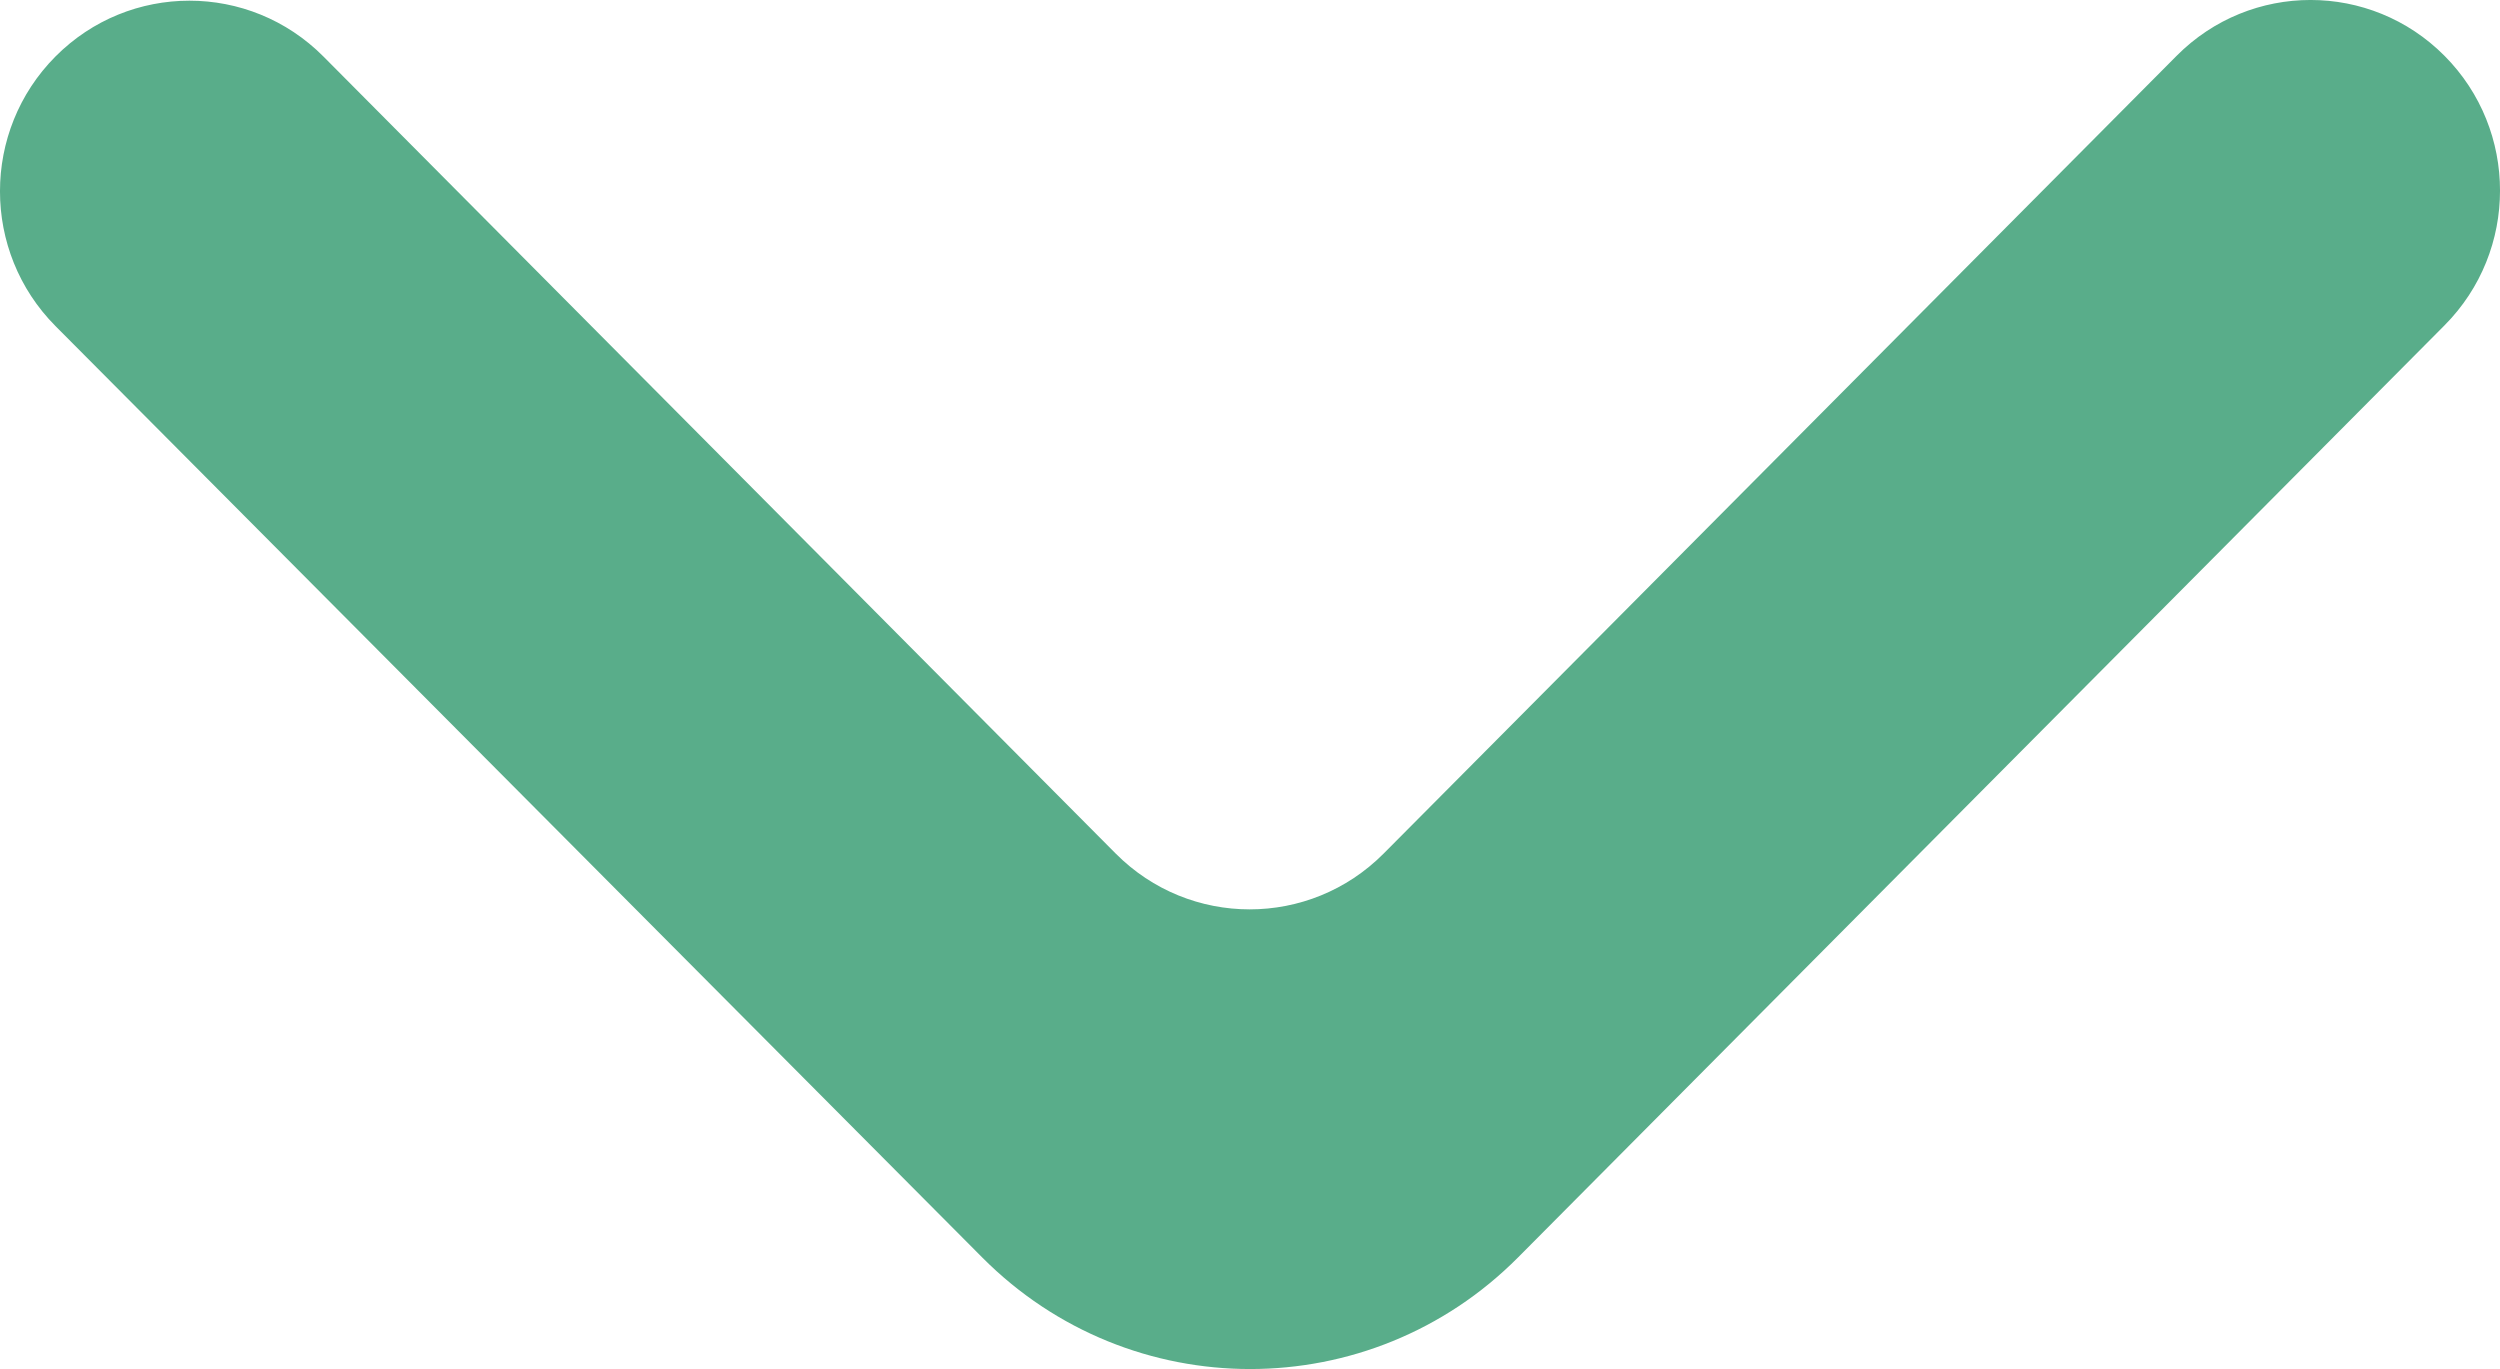 <svg width="42" height="23" viewBox="0 0 42 23" fill="none" xmlns="http://www.w3.org/2000/svg">
<path d="M0.932 0.949C-0.311 2.2 -0.311 4.227 0.932 5.478L16.503 21.127C18.989 23.625 23.018 23.624 25.503 21.125L33.285 13.295L41.068 5.466C42.311 4.216 42.311 2.188 41.068 0.938C39.825 -0.313 37.809 -0.313 36.567 0.938L23.245 14.34C22.002 15.59 19.987 15.59 18.744 14.34L5.433 0.949C4.19 -0.301 2.175 -0.301 0.932 0.949Z" fill="#59AD8A"/>
</svg>
